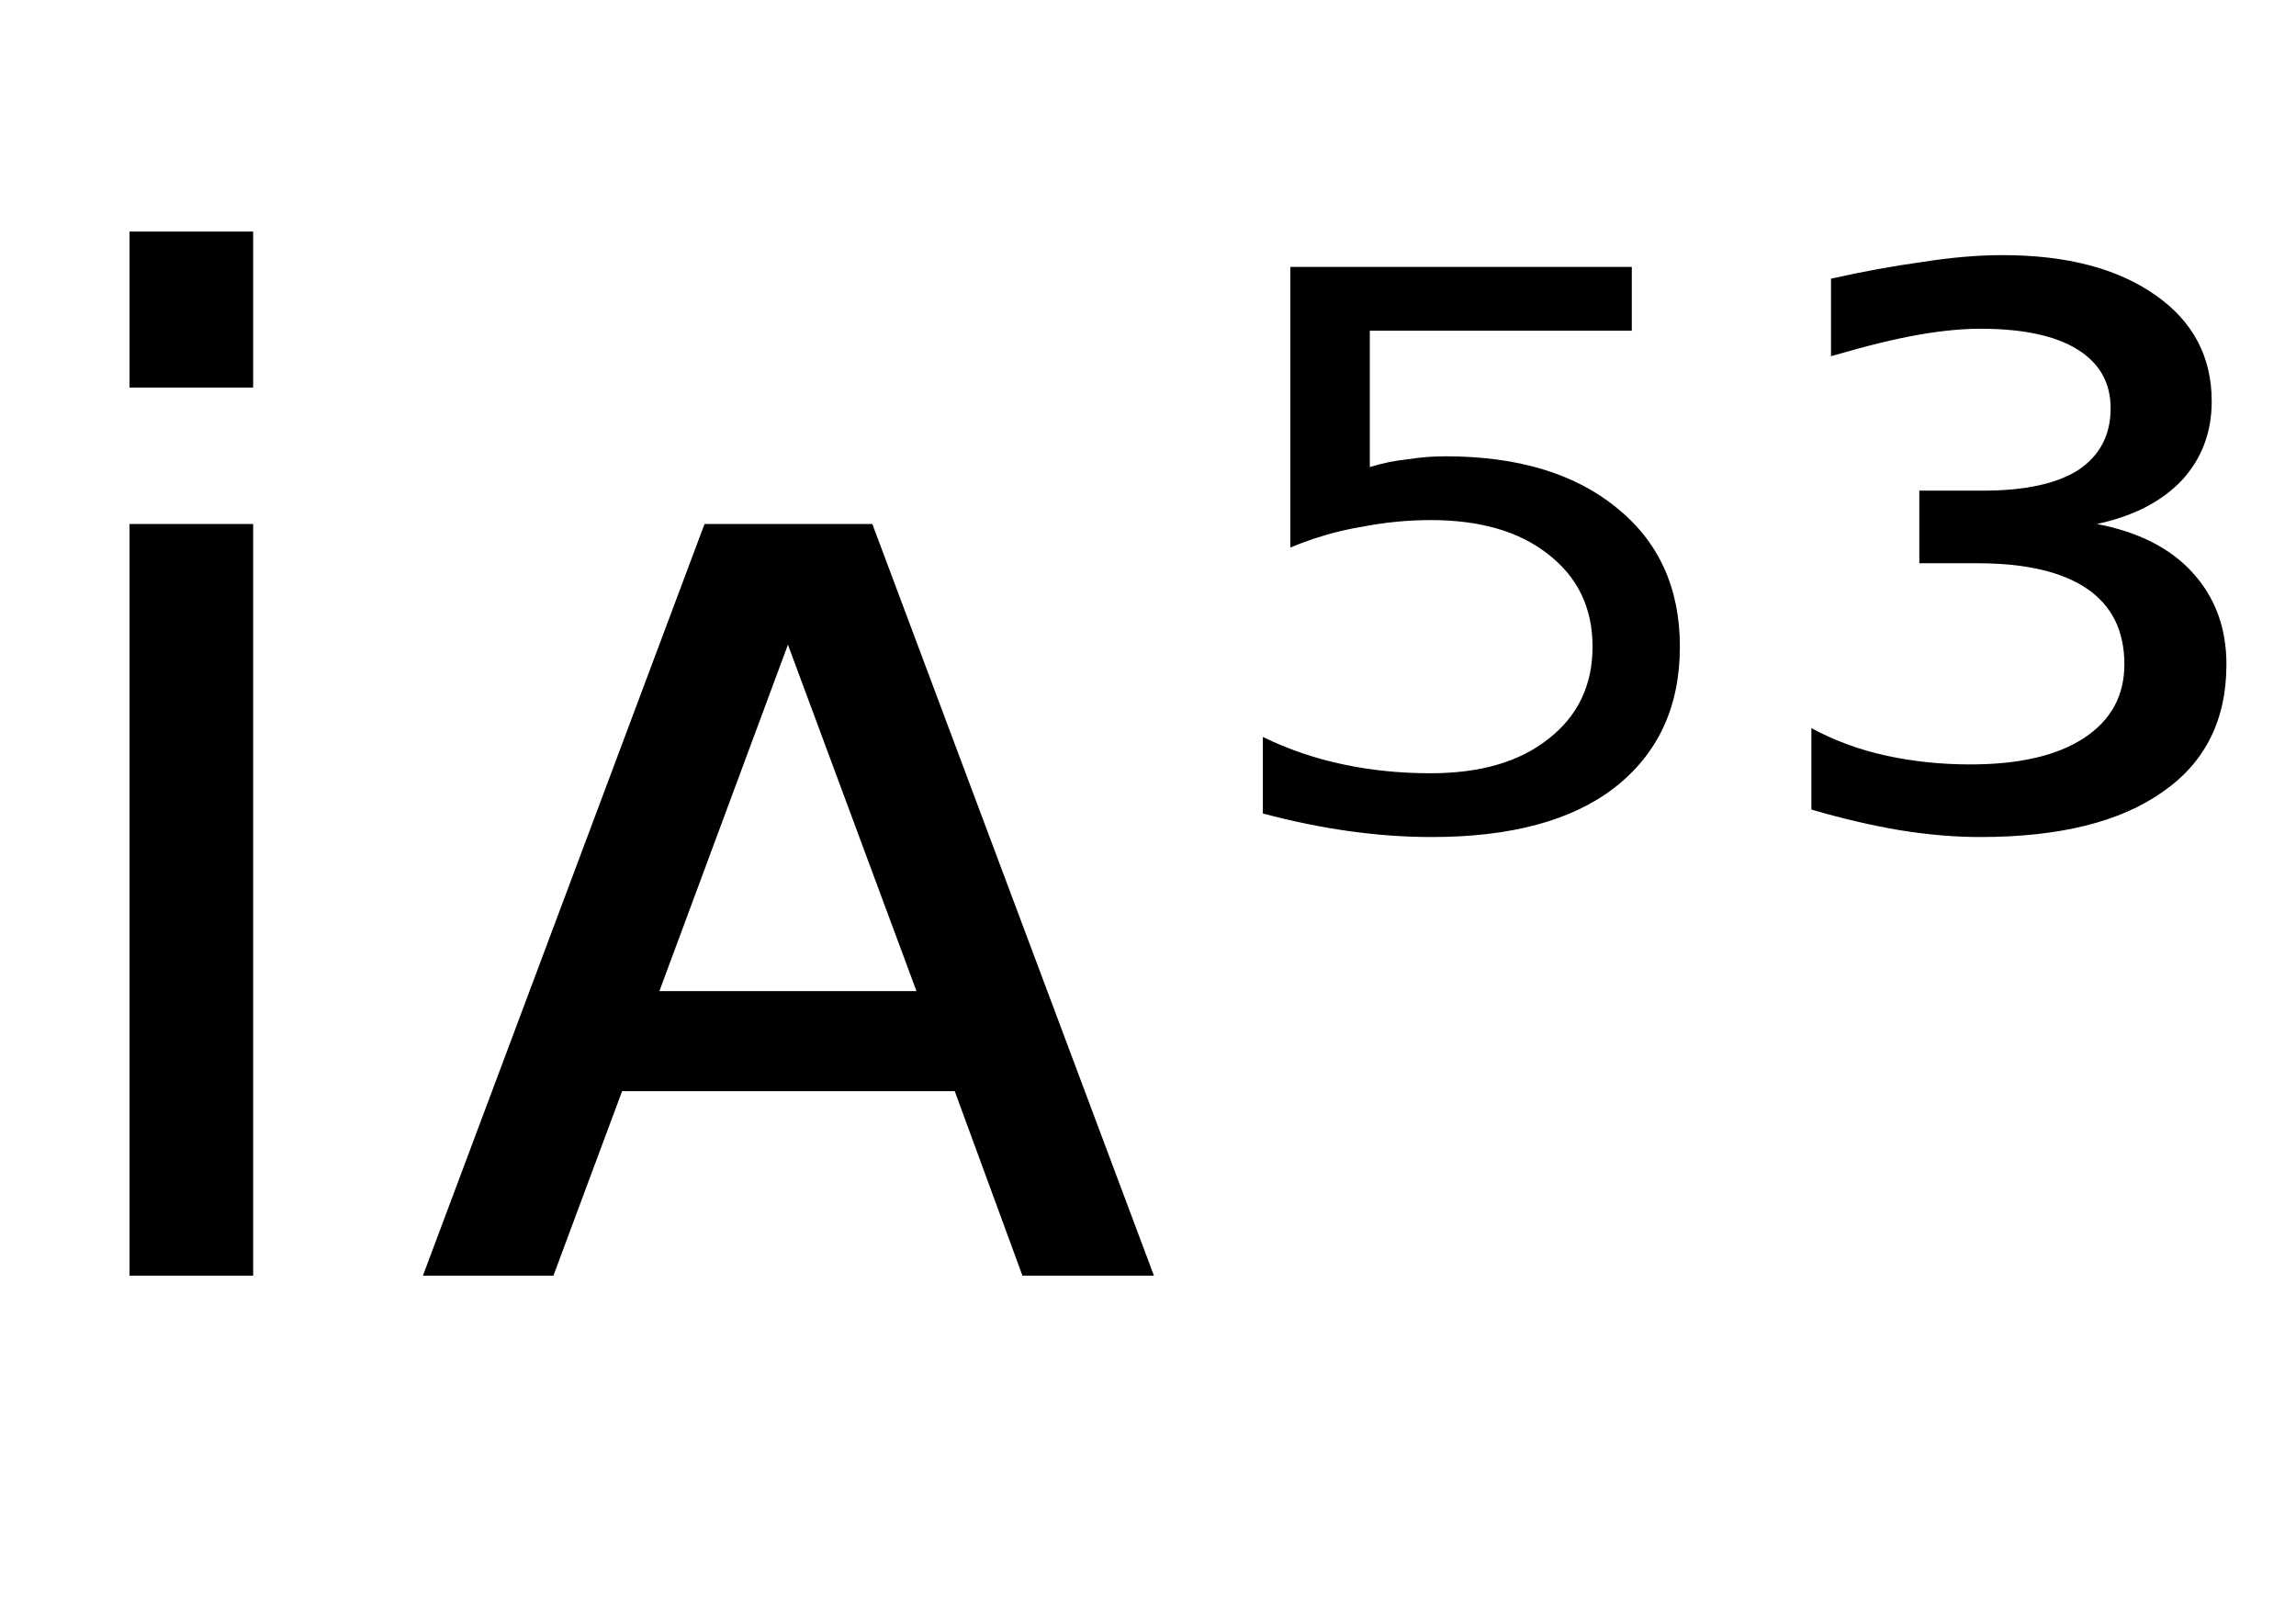 <svg height="16.297" width="23.399" xmlns="http://www.w3.org/2000/svg" ><path d="M1.32 13.00L1.32 5.34L2.58 5.34L2.58 13.00L1.32 13.00ZM1.32 3.95L1.32 2.36L2.58 2.36L2.58 3.95L1.32 3.95ZM8.89 5.34L11.76 13.00L10.42 13.00L9.73 11.12L6.34 11.12L5.64 13.00L4.31 13.00L7.18 5.34L8.89 5.34ZM8.03 6.57L6.72 10.10L9.34 10.10L8.03 6.57ZM13.15 5.58L13.15 2.72L16.63 2.72L16.63 3.37L13.96 3.37L13.96 4.76Q14.15 4.70 14.35 4.68L14.35 4.68Q14.54 4.65 14.73 4.65L14.73 4.65Q15.83 4.65 16.47 5.17L16.47 5.17Q17.12 5.69 17.12 6.59L17.12 6.59Q17.12 7.51 16.45 8.03L16.45 8.03Q15.80 8.53 14.59 8.53L14.59 8.53Q14.18 8.53 13.75 8.47Q13.32 8.41 12.87 8.29L12.87 8.29L12.87 7.51Q13.26 7.70 13.69 7.79L13.69 7.79Q14.11 7.88 14.58 7.88L14.58 7.88Q15.34 7.88 15.78 7.53Q16.23 7.18 16.23 6.59Q16.23 6.00 15.78 5.65Q15.34 5.30 14.58 5.30L14.58 5.30Q14.23 5.30 13.87 5.37Q13.51 5.43 13.15 5.58L13.15 5.58ZM21.37 5.34L21.37 5.34Q22.00 5.46 22.34 5.83Q22.69 6.21 22.69 6.77L22.69 6.77Q22.69 7.62 22.04 8.07Q21.39 8.53 20.18 8.53L20.18 8.53Q19.79 8.53 19.36 8.46Q18.94 8.39 18.46 8.25L18.46 8.25L18.46 7.42Q18.81 7.61 19.22 7.70Q19.63 7.79 20.08 7.79L20.08 7.79Q20.83 7.79 21.24 7.52Q21.65 7.25 21.65 6.77L21.65 6.77Q21.65 6.26 21.27 6.00Q20.89 5.74 20.15 5.74L20.15 5.74L19.56 5.74L19.56 5.00L20.21 5.00Q20.85 5.00 21.18 4.79Q21.51 4.57 21.51 4.16L21.51 4.16Q21.51 3.77 21.17 3.56Q20.83 3.35 20.18 3.35L20.18 3.35Q19.91 3.35 19.56 3.41Q19.21 3.47 18.66 3.63L18.66 3.63L18.66 2.84Q19.15 2.73 19.59 2.67Q20.03 2.60 20.41 2.60L20.41 2.60Q21.39 2.60 21.97 3.01Q22.54 3.41 22.54 4.09L22.54 4.09Q22.54 4.56 22.24 4.89Q21.93 5.22 21.37 5.34Z"></path></svg>